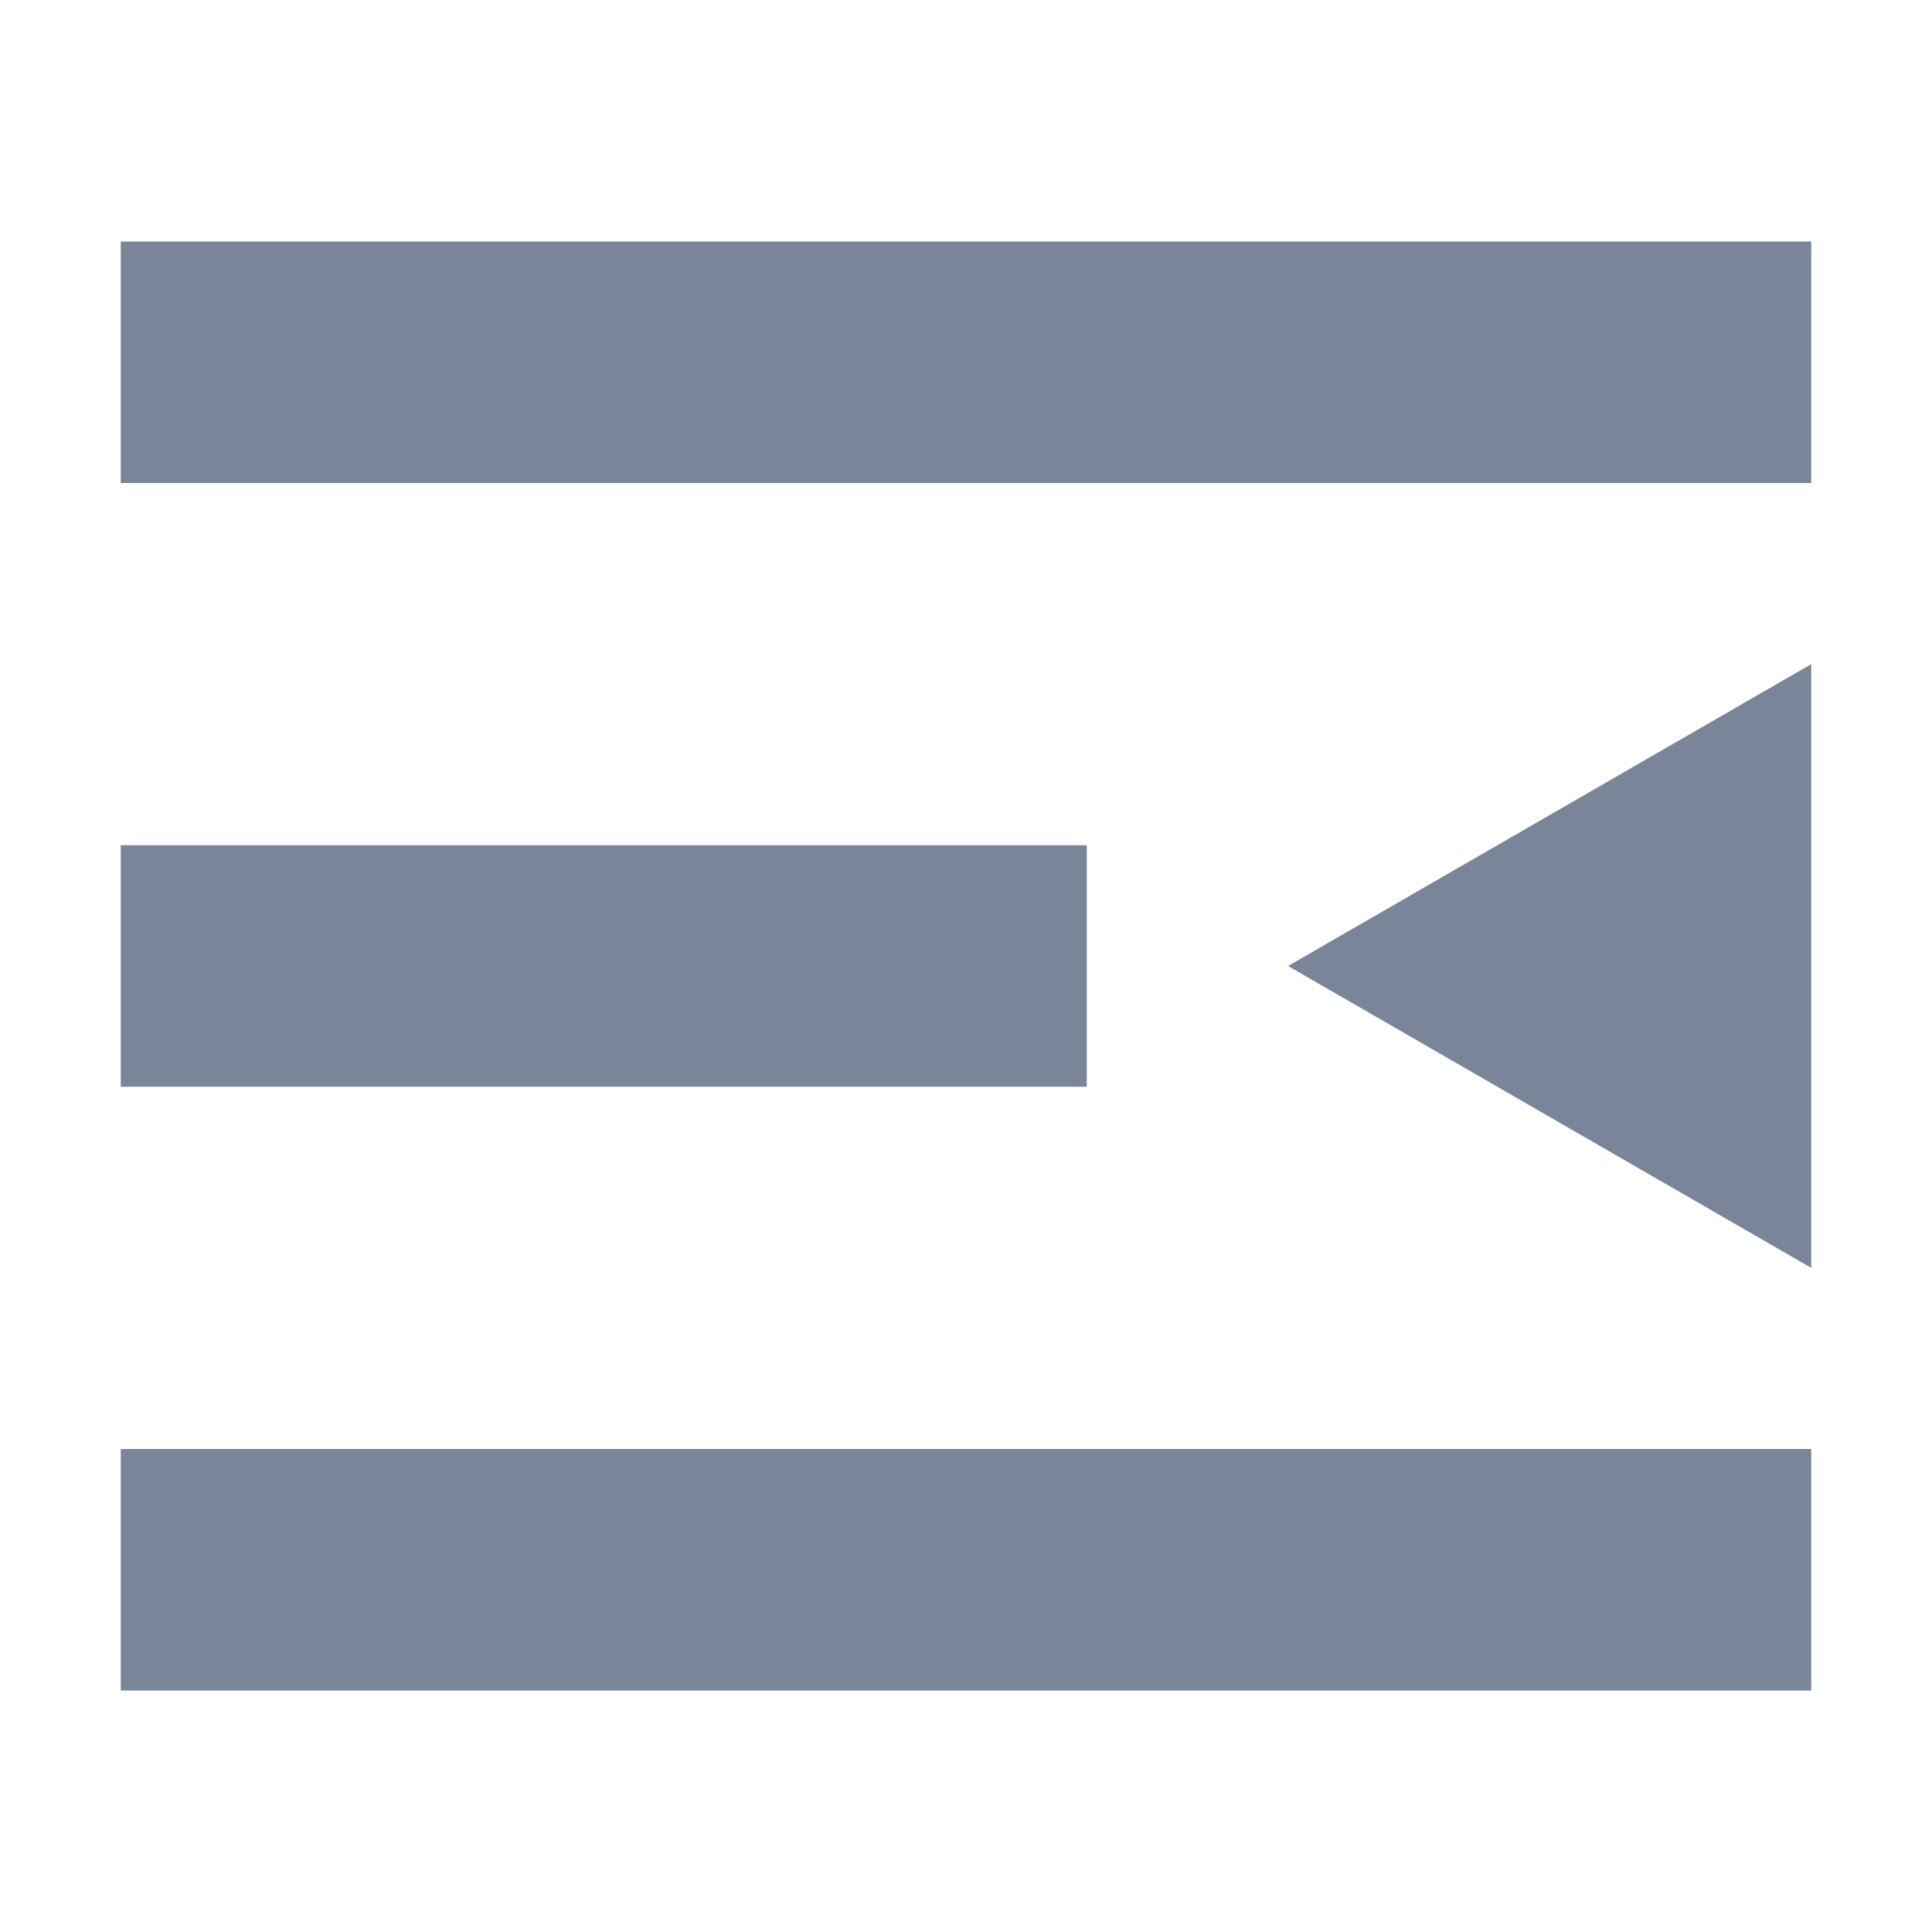 <svg width="16" height="16" viewBox="0 0 16 16" fill="none" xmlns="http://www.w3.org/2000/svg">
<rect opacity="0.01" width="16" height="16" fill="#D8D8D8"/>
<path fill-rule="evenodd" clip-rule="evenodd" d="M1 4H15V2H1V4ZM10.667 8L15 10.5V5.5L10.667 8ZM1 9H9V7H1V9ZM1 14H15V12H1V14Z" fill="#7A8599"/>
</svg>
